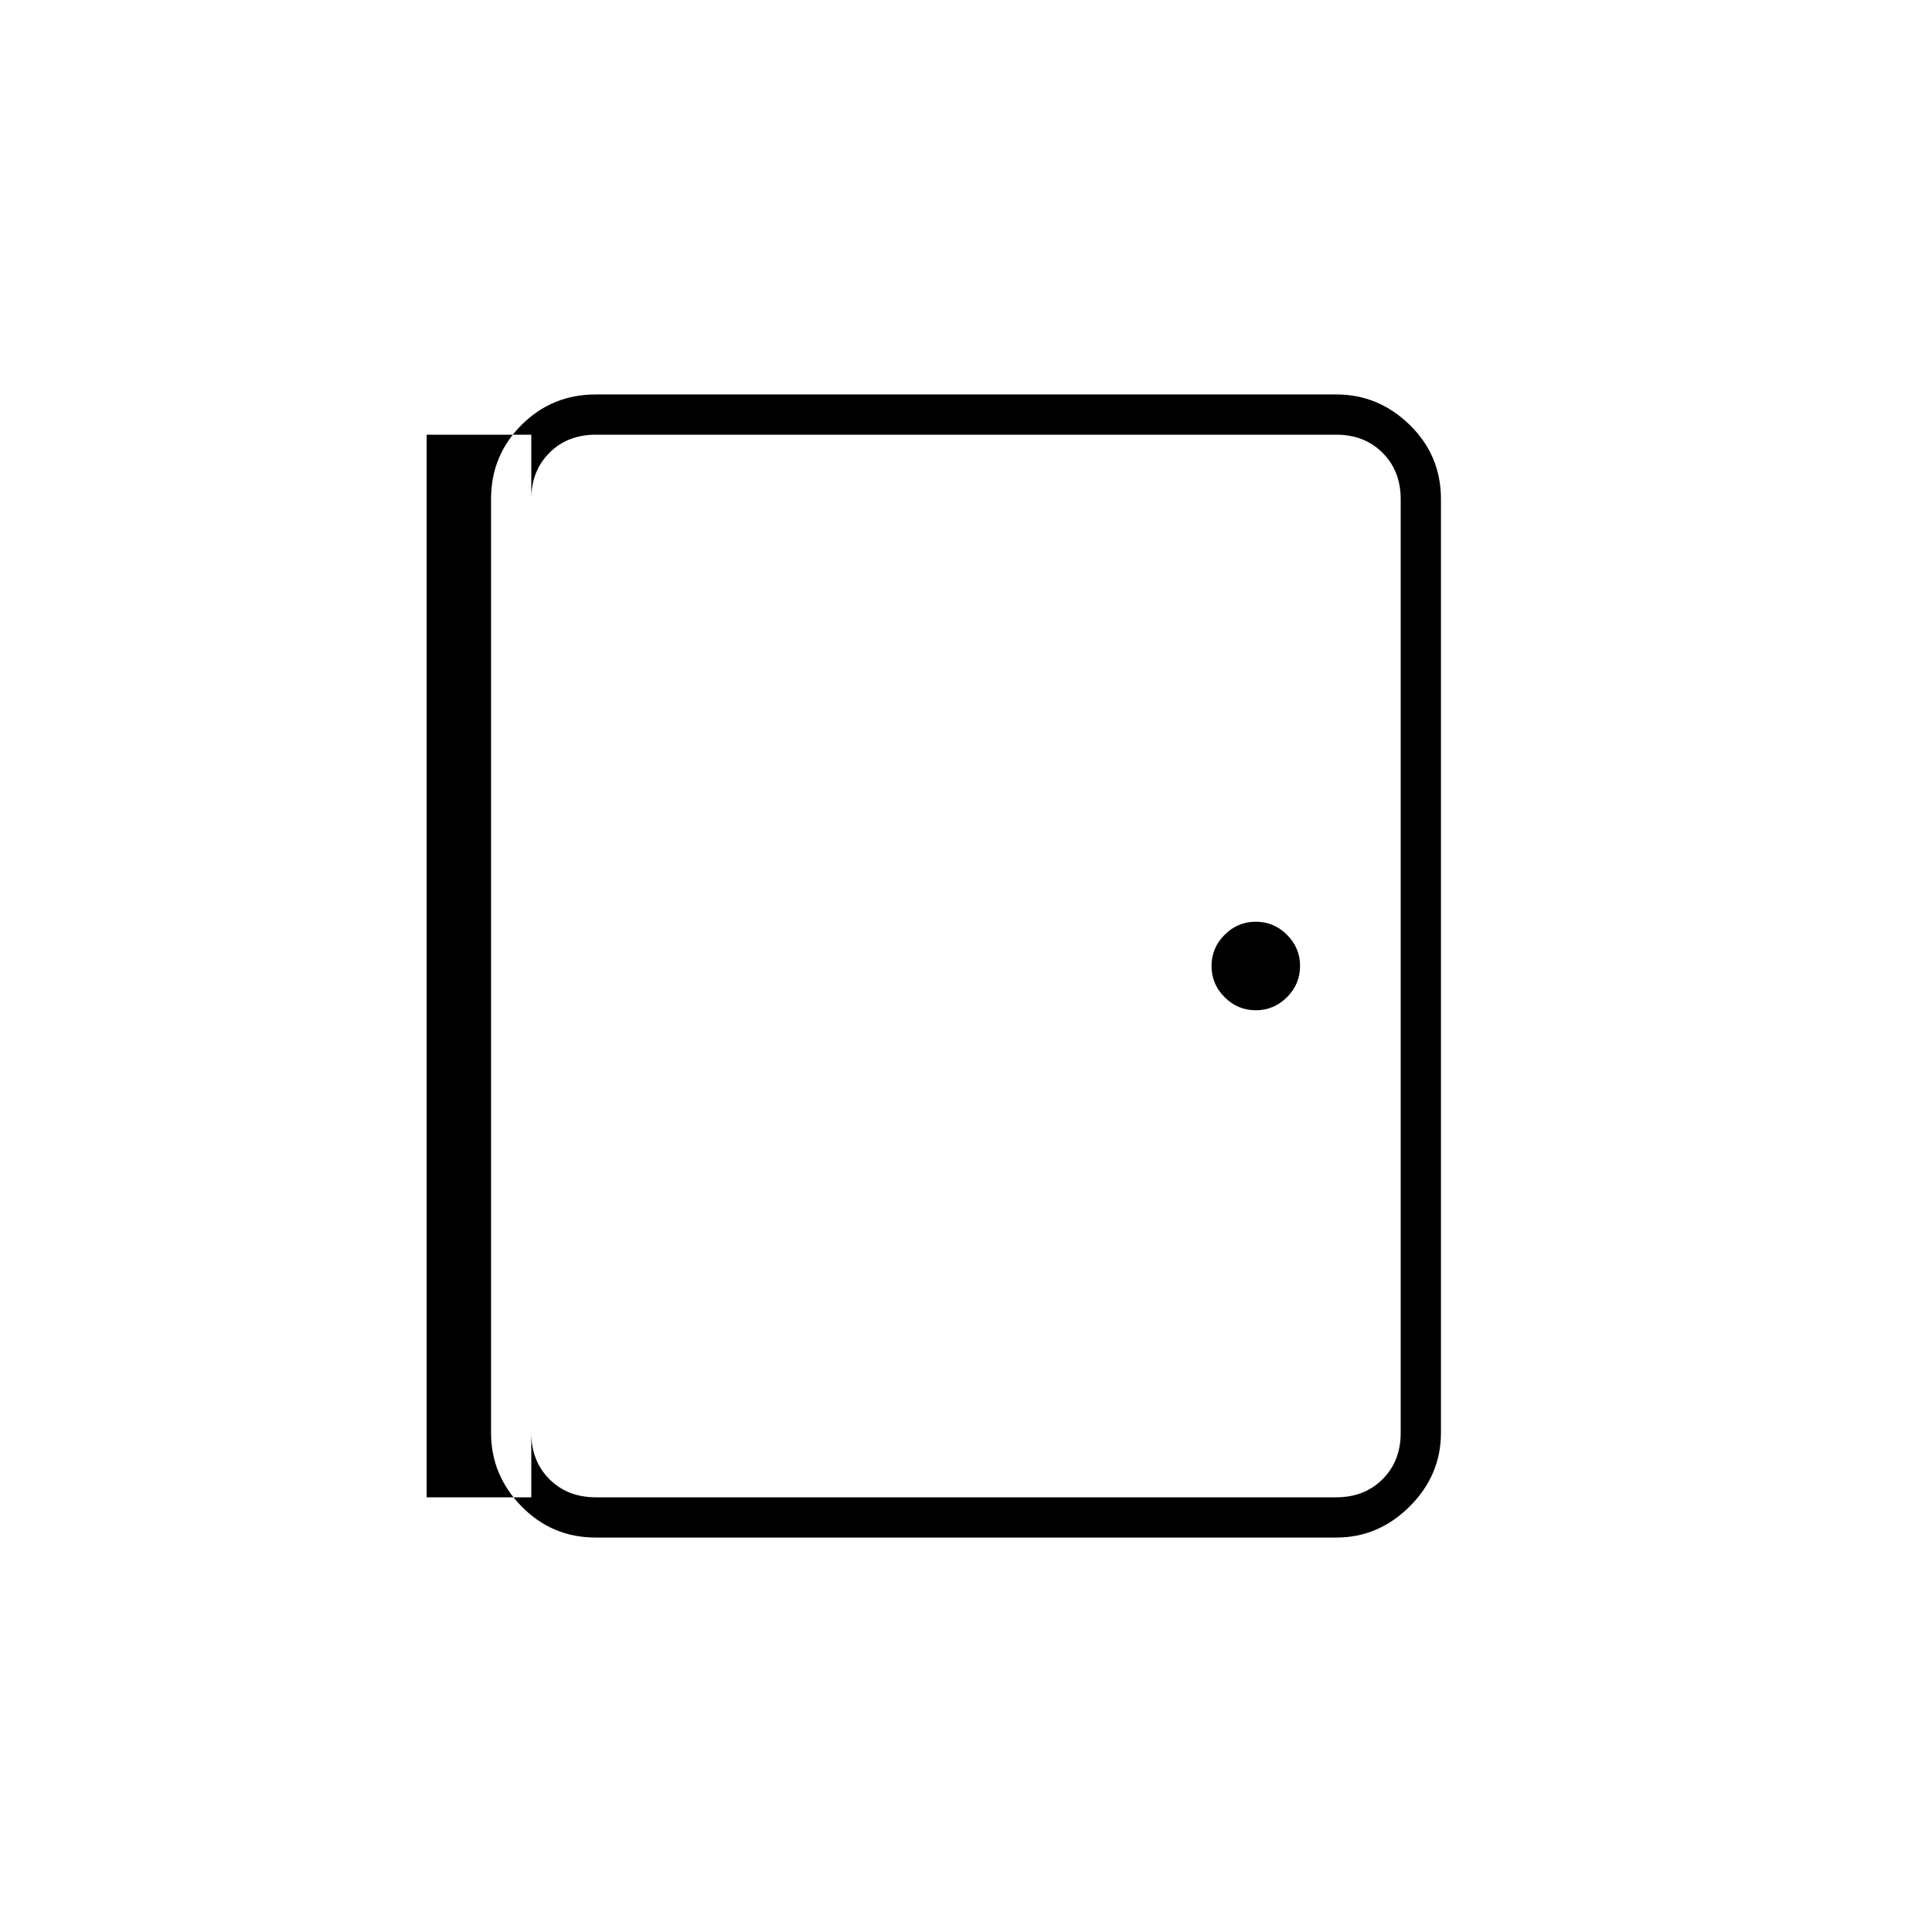 <svg xmlns="http://www.w3.org/2000/svg" height="20" viewBox="0 -960 960 960" width="20"><path d="M296-196q-21.7 0-36.85-15.5Q244-227 244-248v-464q0-21.7 15.15-36.85Q274.3-764 296-764h368q21 0 36.5 15.15T716-712v464q0 21-15.5 36.5T664-196H296Zm0-20h368q14 0 23-9t9-23v-464q0-14-9-23t-23-9H296q-14 0-23 9t-9 23v464q0 14 9 23t23 9Zm328-242q9 0 15.5-6.5T646-480q0-9-6.5-15.5T624-502q-9 0-15.5 6.5T602-480q0 9 6.5 15.5T624-458ZM264-744h-52v528h52v-528Z"/></svg>
